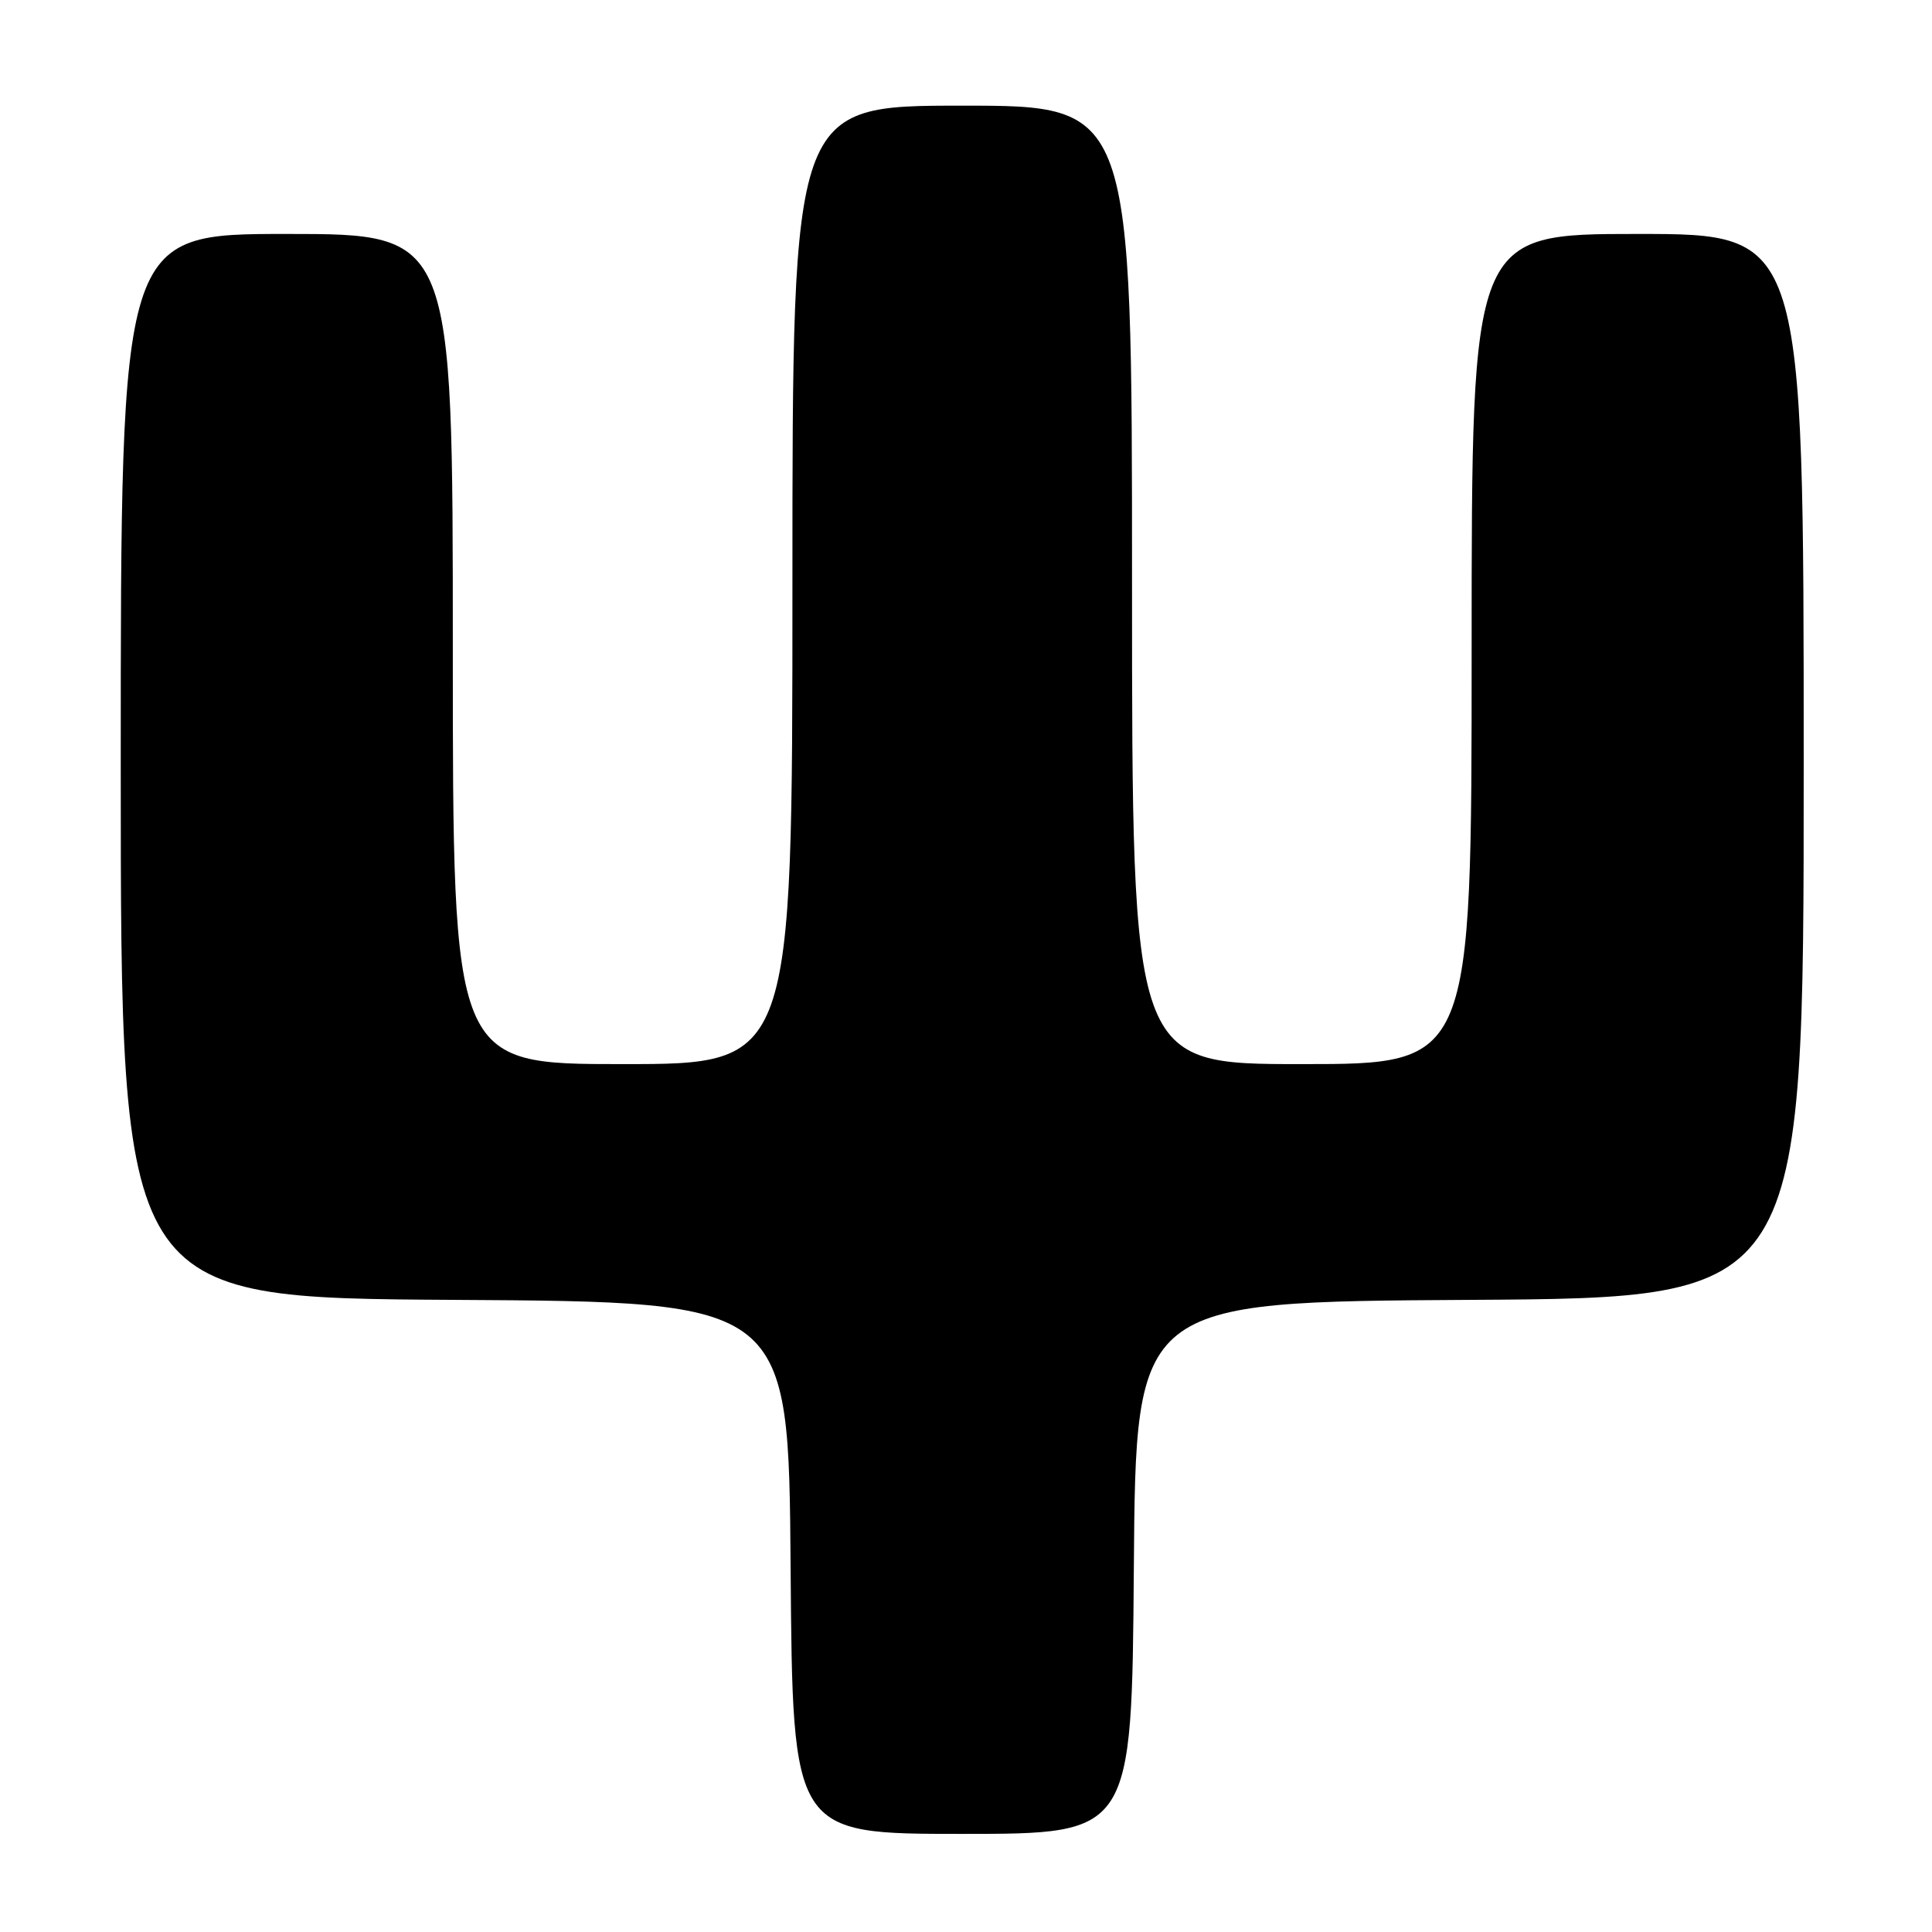 <?xml version="1.0" encoding="UTF-8" standalone="no"?>
<!DOCTYPE svg PUBLIC "-//W3C//DTD SVG 1.1//EN" "http://www.w3.org/Graphics/SVG/1.1/DTD/svg11.dtd" >
<svg xmlns="http://www.w3.org/2000/svg" xmlns:xlink="http://www.w3.org/1999/xlink" version="1.1" viewBox="0 0 256 256">
 <g >
 <path fill="currentColor"
d=" M 150.24 207.75 C 150.50 172.50 150.50 172.50 194.75 172.24 C 239.00 171.98 239.00 171.98 239.00 101.49 C 239.00 31.00 239.00 31.00 217.00 31.00 C 195.00 31.00 195.00 31.00 195.00 86.00 C 195.00 141.00 195.00 141.00 172.50 141.00 C 150.00 141.00 150.00 141.00 150.00 77.50 C 150.00 14.00 150.00 14.00 127.50 14.00 C 105.00 14.00 105.00 14.00 105.00 77.50 C 105.00 141.00 105.00 141.00 82.50 141.00 C 60.00 141.00 60.00 141.00 60.00 86.00 C 60.00 31.00 60.00 31.00 38.00 31.00 C 16.00 31.00 16.00 31.00 16.00 101.49 C 16.00 171.98 16.00 171.98 60.25 172.24 C 104.50 172.50 104.50 172.50 104.76 207.75 C 105.03 243.00 105.03 243.00 127.50 243.00 C 149.97 243.00 149.97 243.00 150.24 207.75 Z "/>
</g>
</svg>